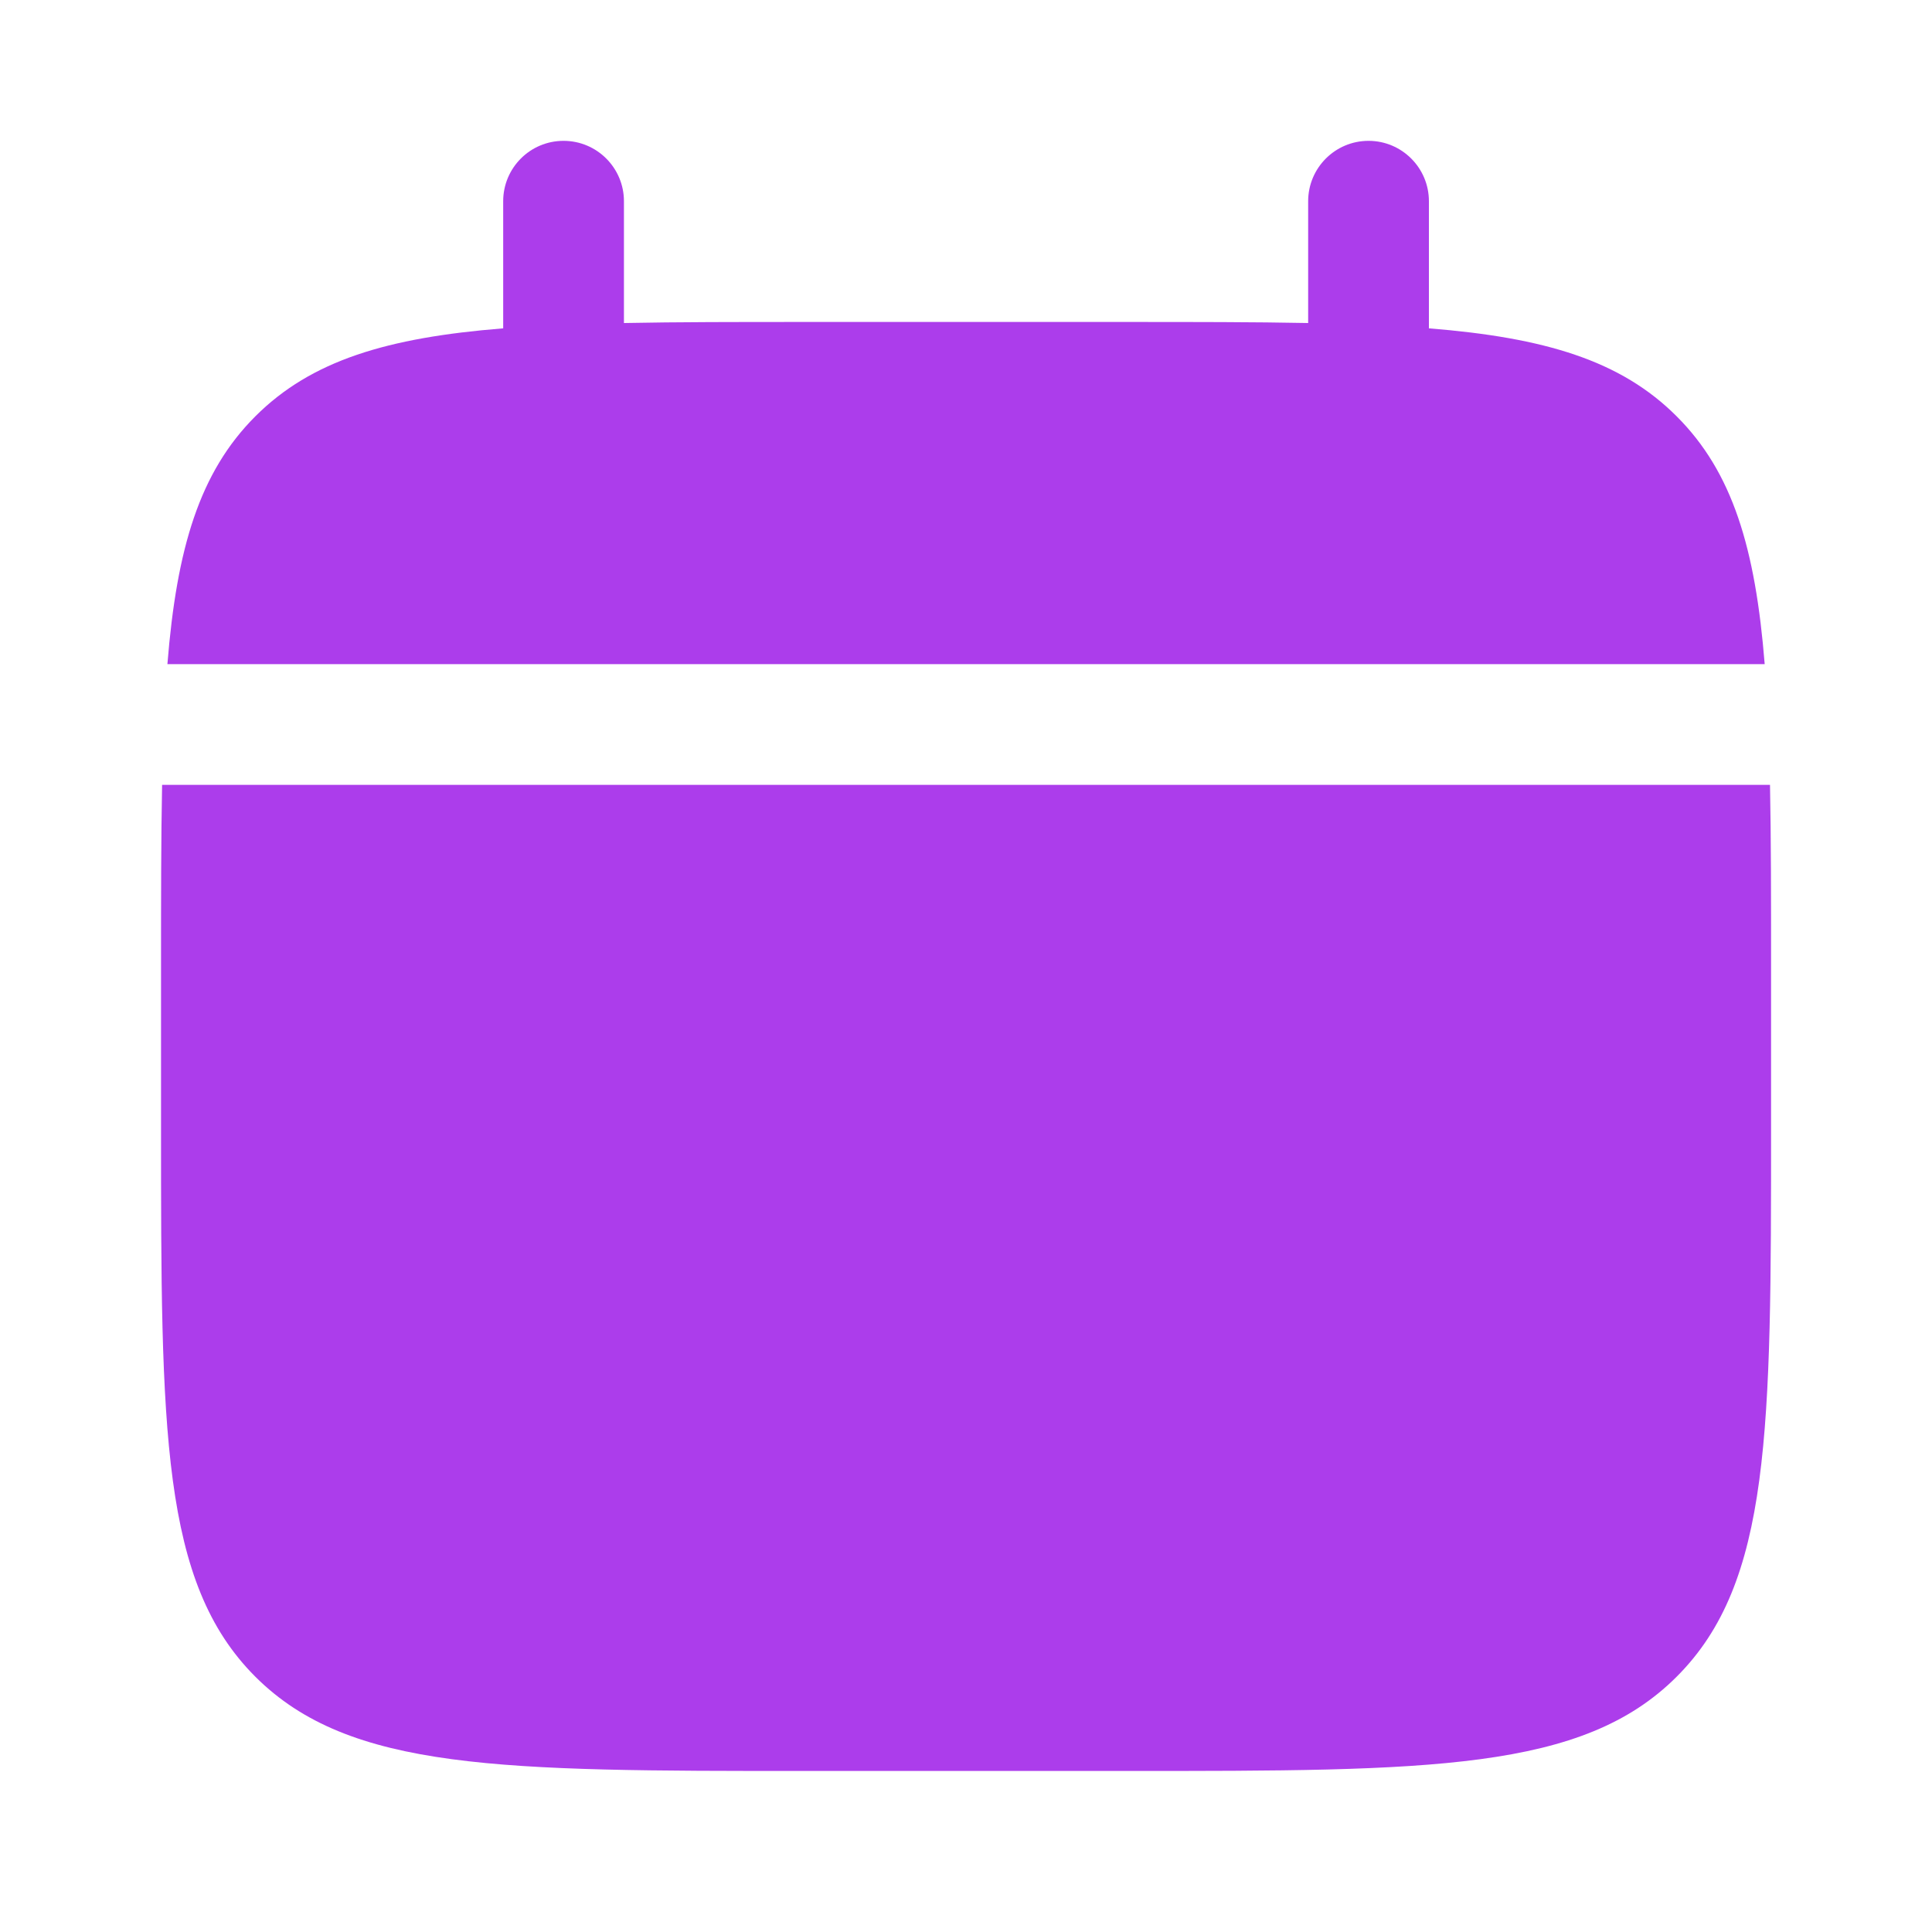 <svg width="20" height="20" viewBox="0 0 20 20" fill="none" xmlns="http://www.w3.org/2000/svg">
<path d="M18.334 11.667V10C18.334 9.301 18.334 8.679 18.323 8.125H1.678C1.667 8.679 1.667 9.301 1.667 10V11.667C1.667 14.809 1.667 16.381 2.643 17.357C3.62 18.333 5.191 18.333 8.334 18.333H11.667C14.81 18.333 16.381 18.333 17.357 17.357C18.334 16.381 18.334 14.809 18.334 11.667Z" fill="#AC3DEB"/>
<path d="M6.459 2.083C6.459 1.738 6.179 1.458 5.834 1.458C5.488 1.458 5.209 1.738 5.209 2.083V3.399C4.009 3.495 3.222 3.731 2.643 4.31C2.065 4.888 1.829 5.676 1.733 6.875H18.268C18.172 5.676 17.936 4.888 17.357 4.31C16.779 3.731 15.991 3.495 14.792 3.399V2.083C14.792 1.738 14.512 1.458 14.167 1.458C13.822 1.458 13.542 1.738 13.542 2.083V3.344C12.988 3.333 12.366 3.333 11.667 3.333H8.334C7.634 3.333 7.013 3.333 6.459 3.344V2.083Z" fill="#AC3DEB"/>
</svg>
